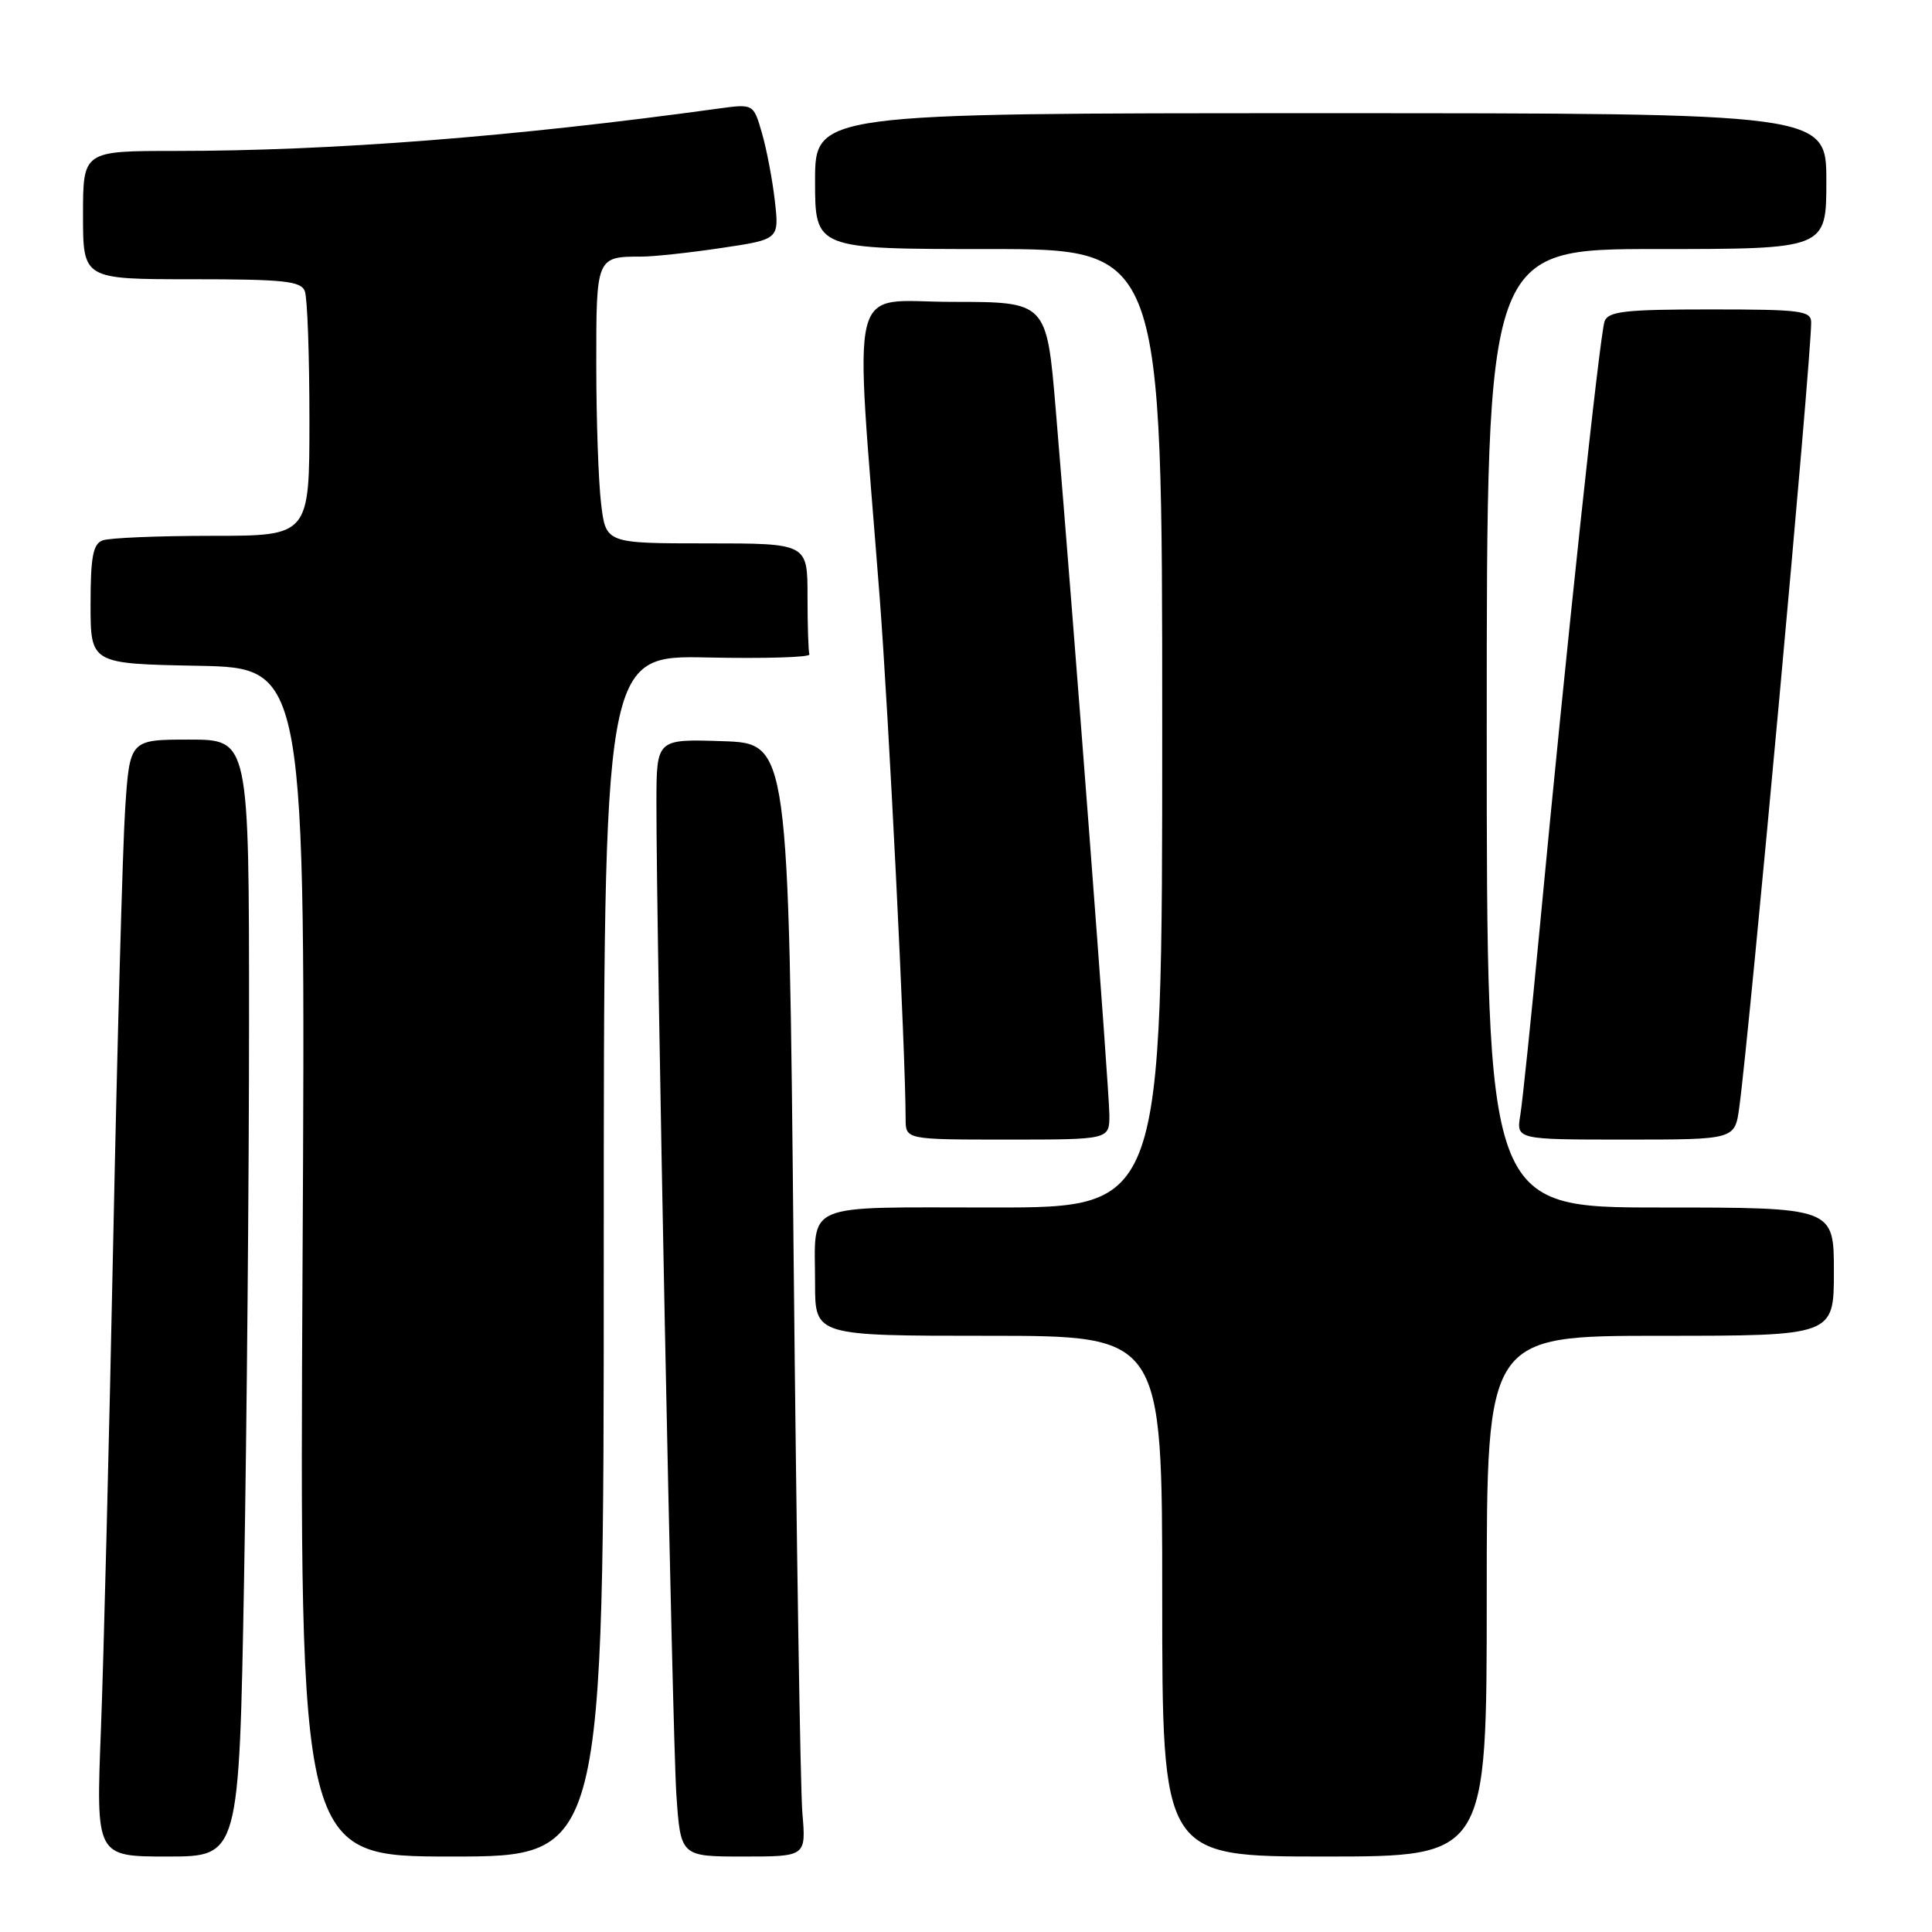 <?xml version="1.0" encoding="UTF-8" standalone="no"?>
<!DOCTYPE svg PUBLIC "-//W3C//DTD SVG 1.1//EN" "http://www.w3.org/Graphics/SVG/1.1/DTD/svg11.dtd" >
<svg xmlns="http://www.w3.org/2000/svg" xmlns:xlink="http://www.w3.org/1999/xlink" version="1.1" viewBox="0 0 256 256">
 <g >
 <path fill="currentColor"
d=" M 32.34 209.25 C 32.70 189.04 33.00 155.74 33.00 135.25 C 33.00 98.00 33.00 98.00 25.09 98.00 C 17.19 98.00 17.19 98.00 16.58 107.25 C 16.25 112.34 15.54 138.10 15.00 164.50 C 14.46 190.90 13.73 220.04 13.37 229.25 C 12.72 246.00 12.72 246.00 22.20 246.00 C 31.68 246.00 31.68 246.00 32.34 209.25 Z  M 80.00 166.41 C 80.00 86.83 80.00 86.83 93.75 87.12 C 101.31 87.28 107.39 87.10 107.25 86.71 C 107.11 86.32 107.00 82.85 107.00 79.00 C 107.00 72.00 107.00 72.00 93.64 72.00 C 80.28 72.00 80.28 72.00 79.65 66.75 C 79.30 63.86 79.01 55.59 79.01 48.36 C 79.00 34.03 79.01 34.00 85.04 34.00 C 86.62 34.00 91.37 33.49 95.58 32.86 C 103.25 31.72 103.25 31.72 102.67 26.61 C 102.35 23.80 101.58 19.76 100.96 17.63 C 99.84 13.75 99.84 13.75 95.17 14.39 C 68.10 18.12 44.04 20.00 23.27 20.00 C 11.00 20.00 11.00 20.00 11.00 28.50 C 11.00 37.00 11.00 37.00 25.39 37.00 C 37.60 37.00 39.88 37.24 40.39 38.58 C 40.73 39.45 41.00 47.10 41.00 55.58 C 41.00 71.00 41.00 71.00 28.08 71.00 C 20.98 71.00 14.45 71.27 13.58 71.61 C 12.32 72.09 12.00 73.83 12.00 80.08 C 12.00 87.95 12.00 87.95 26.25 88.22 C 40.50 88.50 40.50 88.50 40.09 167.25 C 39.68 246.00 39.68 246.00 59.84 246.00 C 80.00 246.00 80.00 246.00 80.00 166.41 Z  M 106.32 240.25 C 106.05 237.09 105.53 203.90 105.16 166.50 C 104.50 98.50 104.50 98.50 95.75 98.21 C 87.00 97.92 87.00 97.92 86.98 106.21 C 86.95 123.17 89.09 229.80 89.62 237.75 C 90.18 246.00 90.18 246.00 98.49 246.00 C 106.81 246.00 106.81 246.00 106.32 240.25 Z  M 197.00 211.50 C 197.00 177.00 197.00 177.00 220.00 177.00 C 243.00 177.00 243.00 177.00 243.00 168.50 C 243.00 160.00 243.00 160.00 220.00 160.00 C 197.00 160.00 197.00 160.00 197.00 96.50 C 197.00 33.00 197.00 33.00 219.50 33.00 C 242.00 33.00 242.00 33.00 242.00 24.00 C 242.00 15.00 242.00 15.00 175.00 15.00 C 108.00 15.00 108.00 15.00 108.00 24.00 C 108.00 33.00 108.00 33.00 131.00 33.00 C 154.00 33.00 154.00 33.00 154.00 96.50 C 154.00 160.00 154.00 160.00 131.61 160.00 C 105.98 160.00 108.00 159.14 108.00 170.08 C 108.00 177.00 108.00 177.00 131.00 177.00 C 154.00 177.00 154.00 177.00 154.00 211.50 C 154.00 246.00 154.00 246.00 175.50 246.00 C 197.00 246.00 197.00 246.00 197.00 211.50 Z  M 147.00 147.75 C 146.99 144.60 142.31 83.09 139.89 54.25 C 138.69 40.00 138.69 40.00 126.24 40.00 C 112.15 40.00 113.20 35.76 116.55 79.00 C 117.76 94.70 119.99 139.35 120.00 148.25 C 120.00 151.00 120.00 151.00 133.50 151.00 C 147.00 151.00 147.00 151.00 147.00 147.75 Z  M 230.46 146.75 C 231.83 136.79 239.97 47.94 239.99 42.75 C 240.00 41.17 238.70 41.00 226.61 41.00 C 215.39 41.00 213.12 41.25 212.62 42.56 C 211.99 44.19 207.49 86.23 204.02 123.00 C 202.90 134.82 201.74 145.96 201.45 147.75 C 200.91 151.00 200.91 151.00 215.39 151.00 C 229.88 151.00 229.88 151.00 230.46 146.75 Z "/>
</g>
</svg>